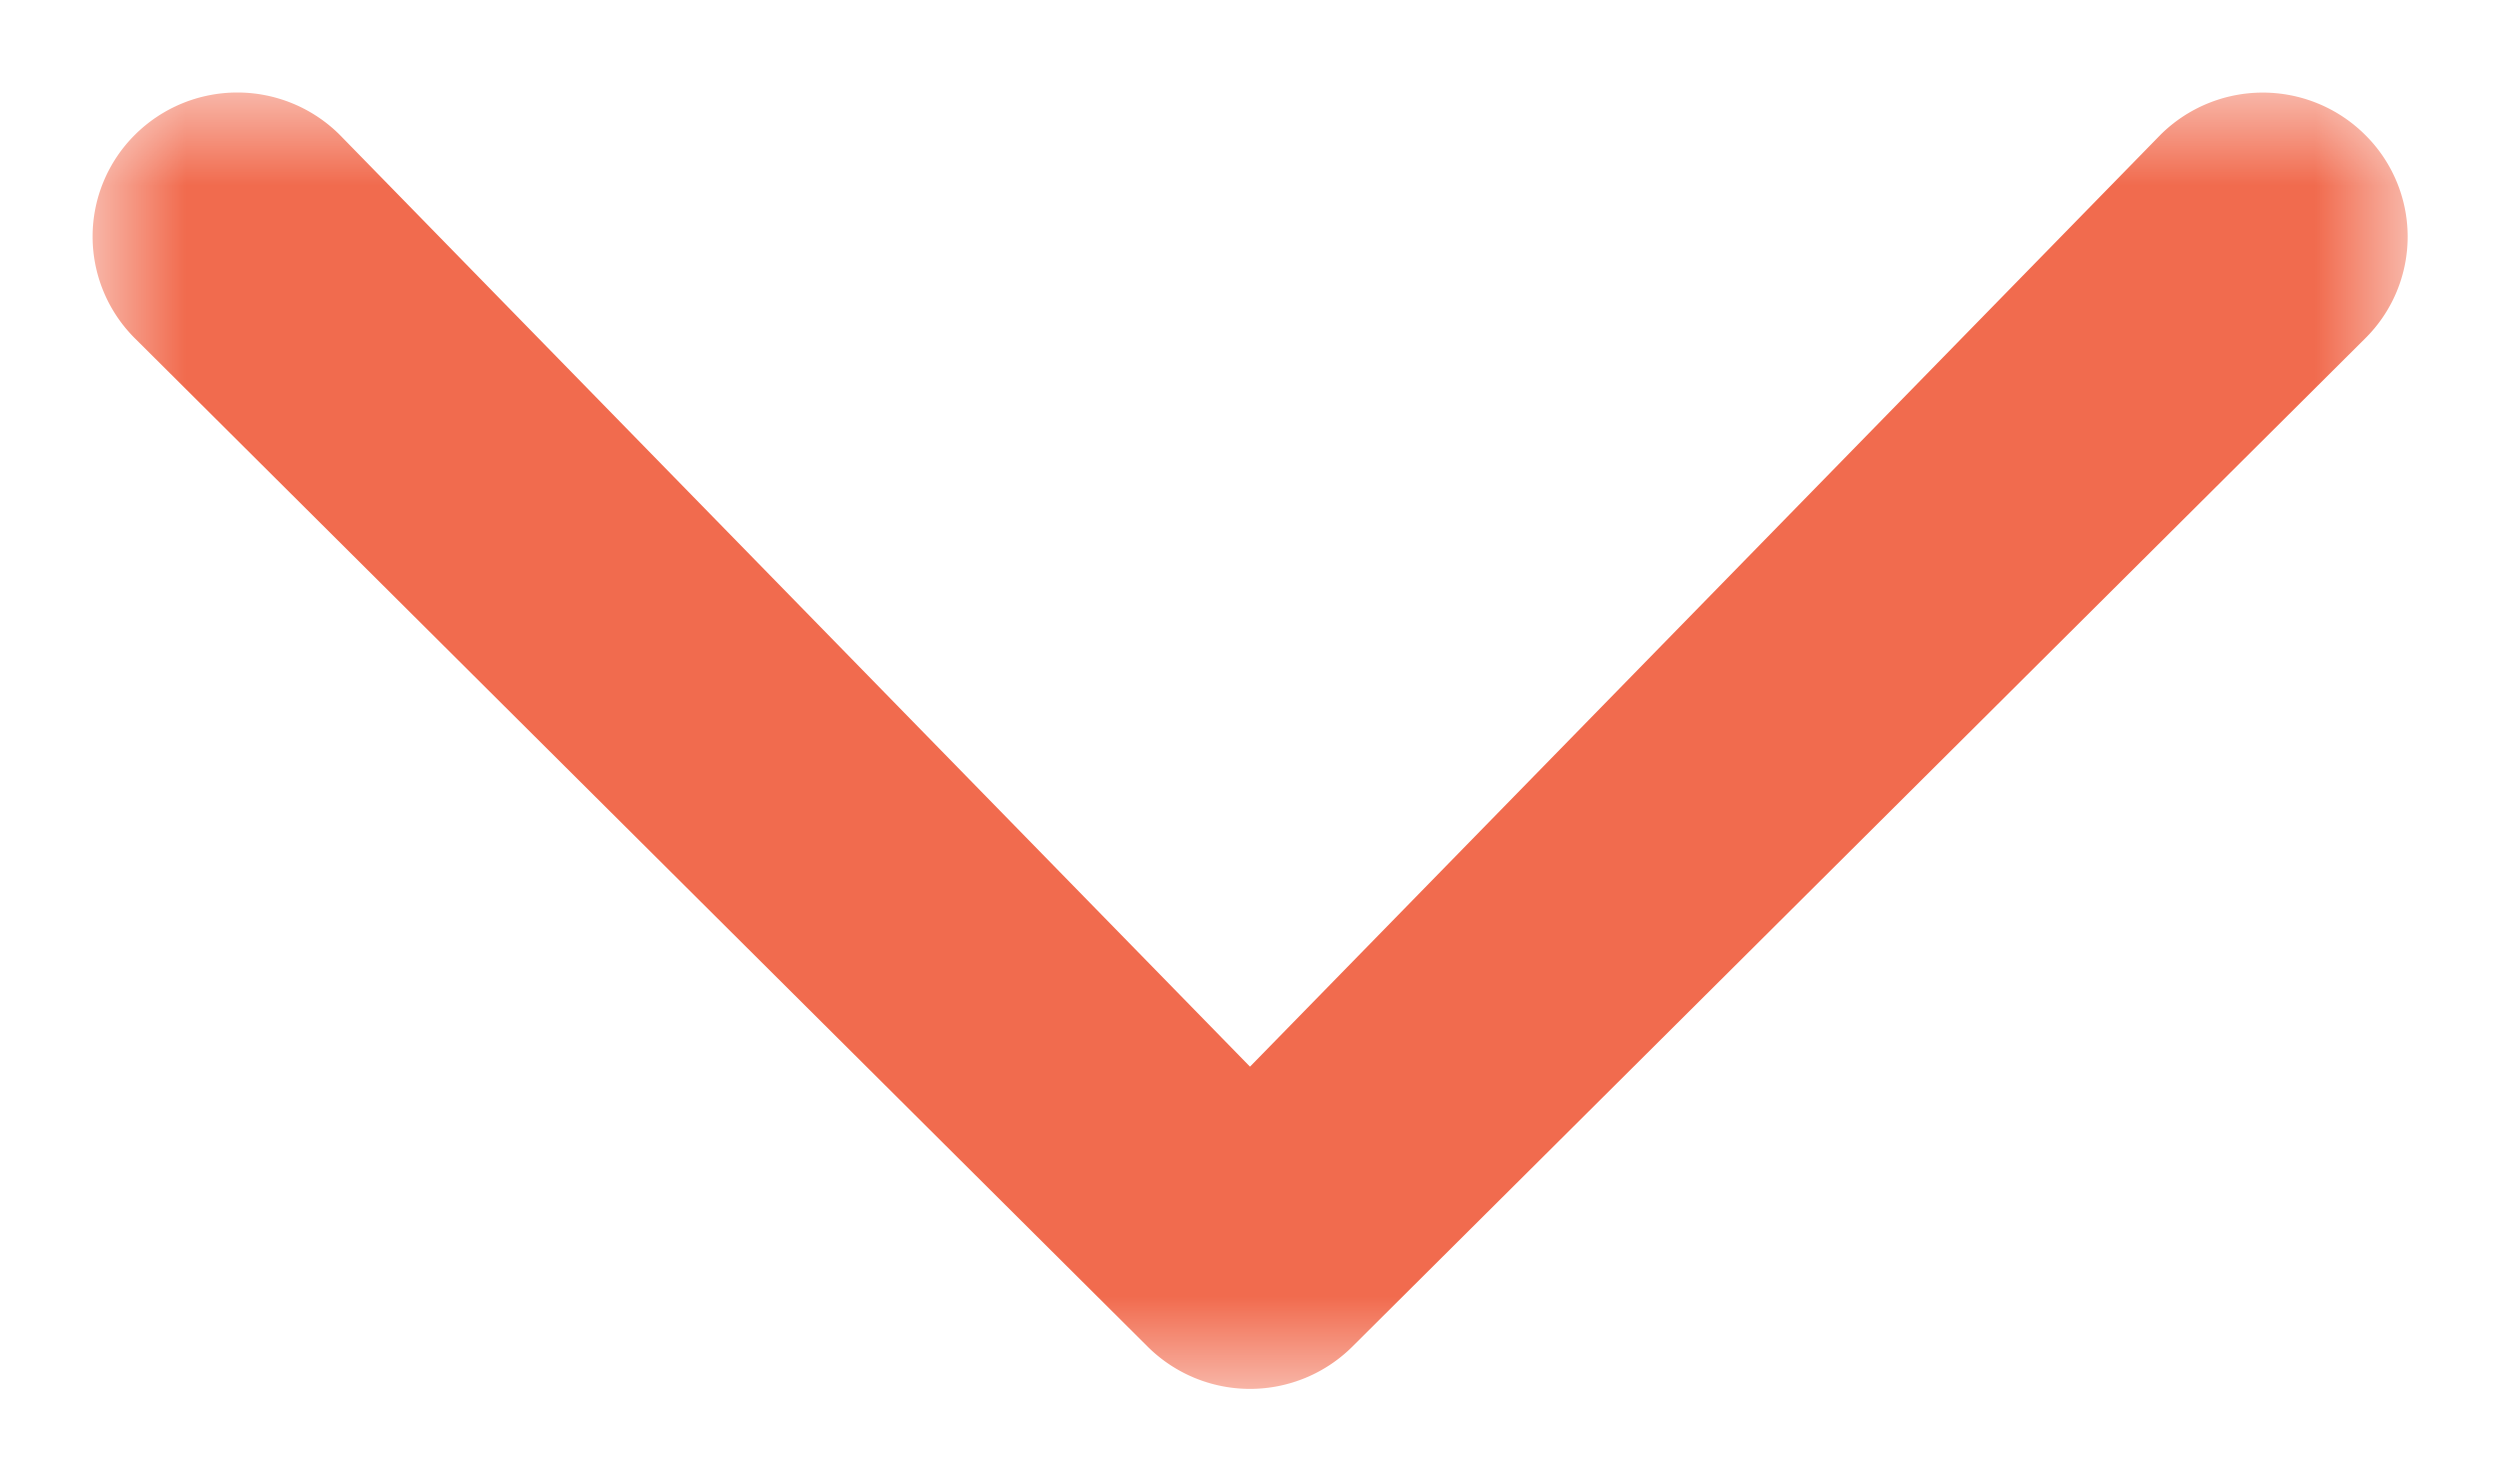 <svg width="27" height="16" xmlns="http://www.w3.org/2000/svg" xmlns:xlink="http://www.w3.org/1999/xlink"><defs><path id="a" d="M0.5 0.5L14.5 0.5 14.5 25.5 0.5 25.5z"/></defs><g transform="matrix(0 1 1 0 .5 .5)" fill="none" fill-rule="evenodd"><mask id="b" fill="#fff"><use xlink:href="#a"/></mask><path d="M.956 22.833a1.567 1.567 0 0 0 0 2.21 1.546 1.546 0 0 0 2.2 0l10.888-10.938a1.567 1.567 0 0 0 0-2.21L3.155.958a1.55 1.55 0 0 0-2.2 0 1.567 1.567 0 0 0 0 2.21L11.02 13 .956 22.833z" fill="#F16B4E" mask="url(#b)"/></g></svg>